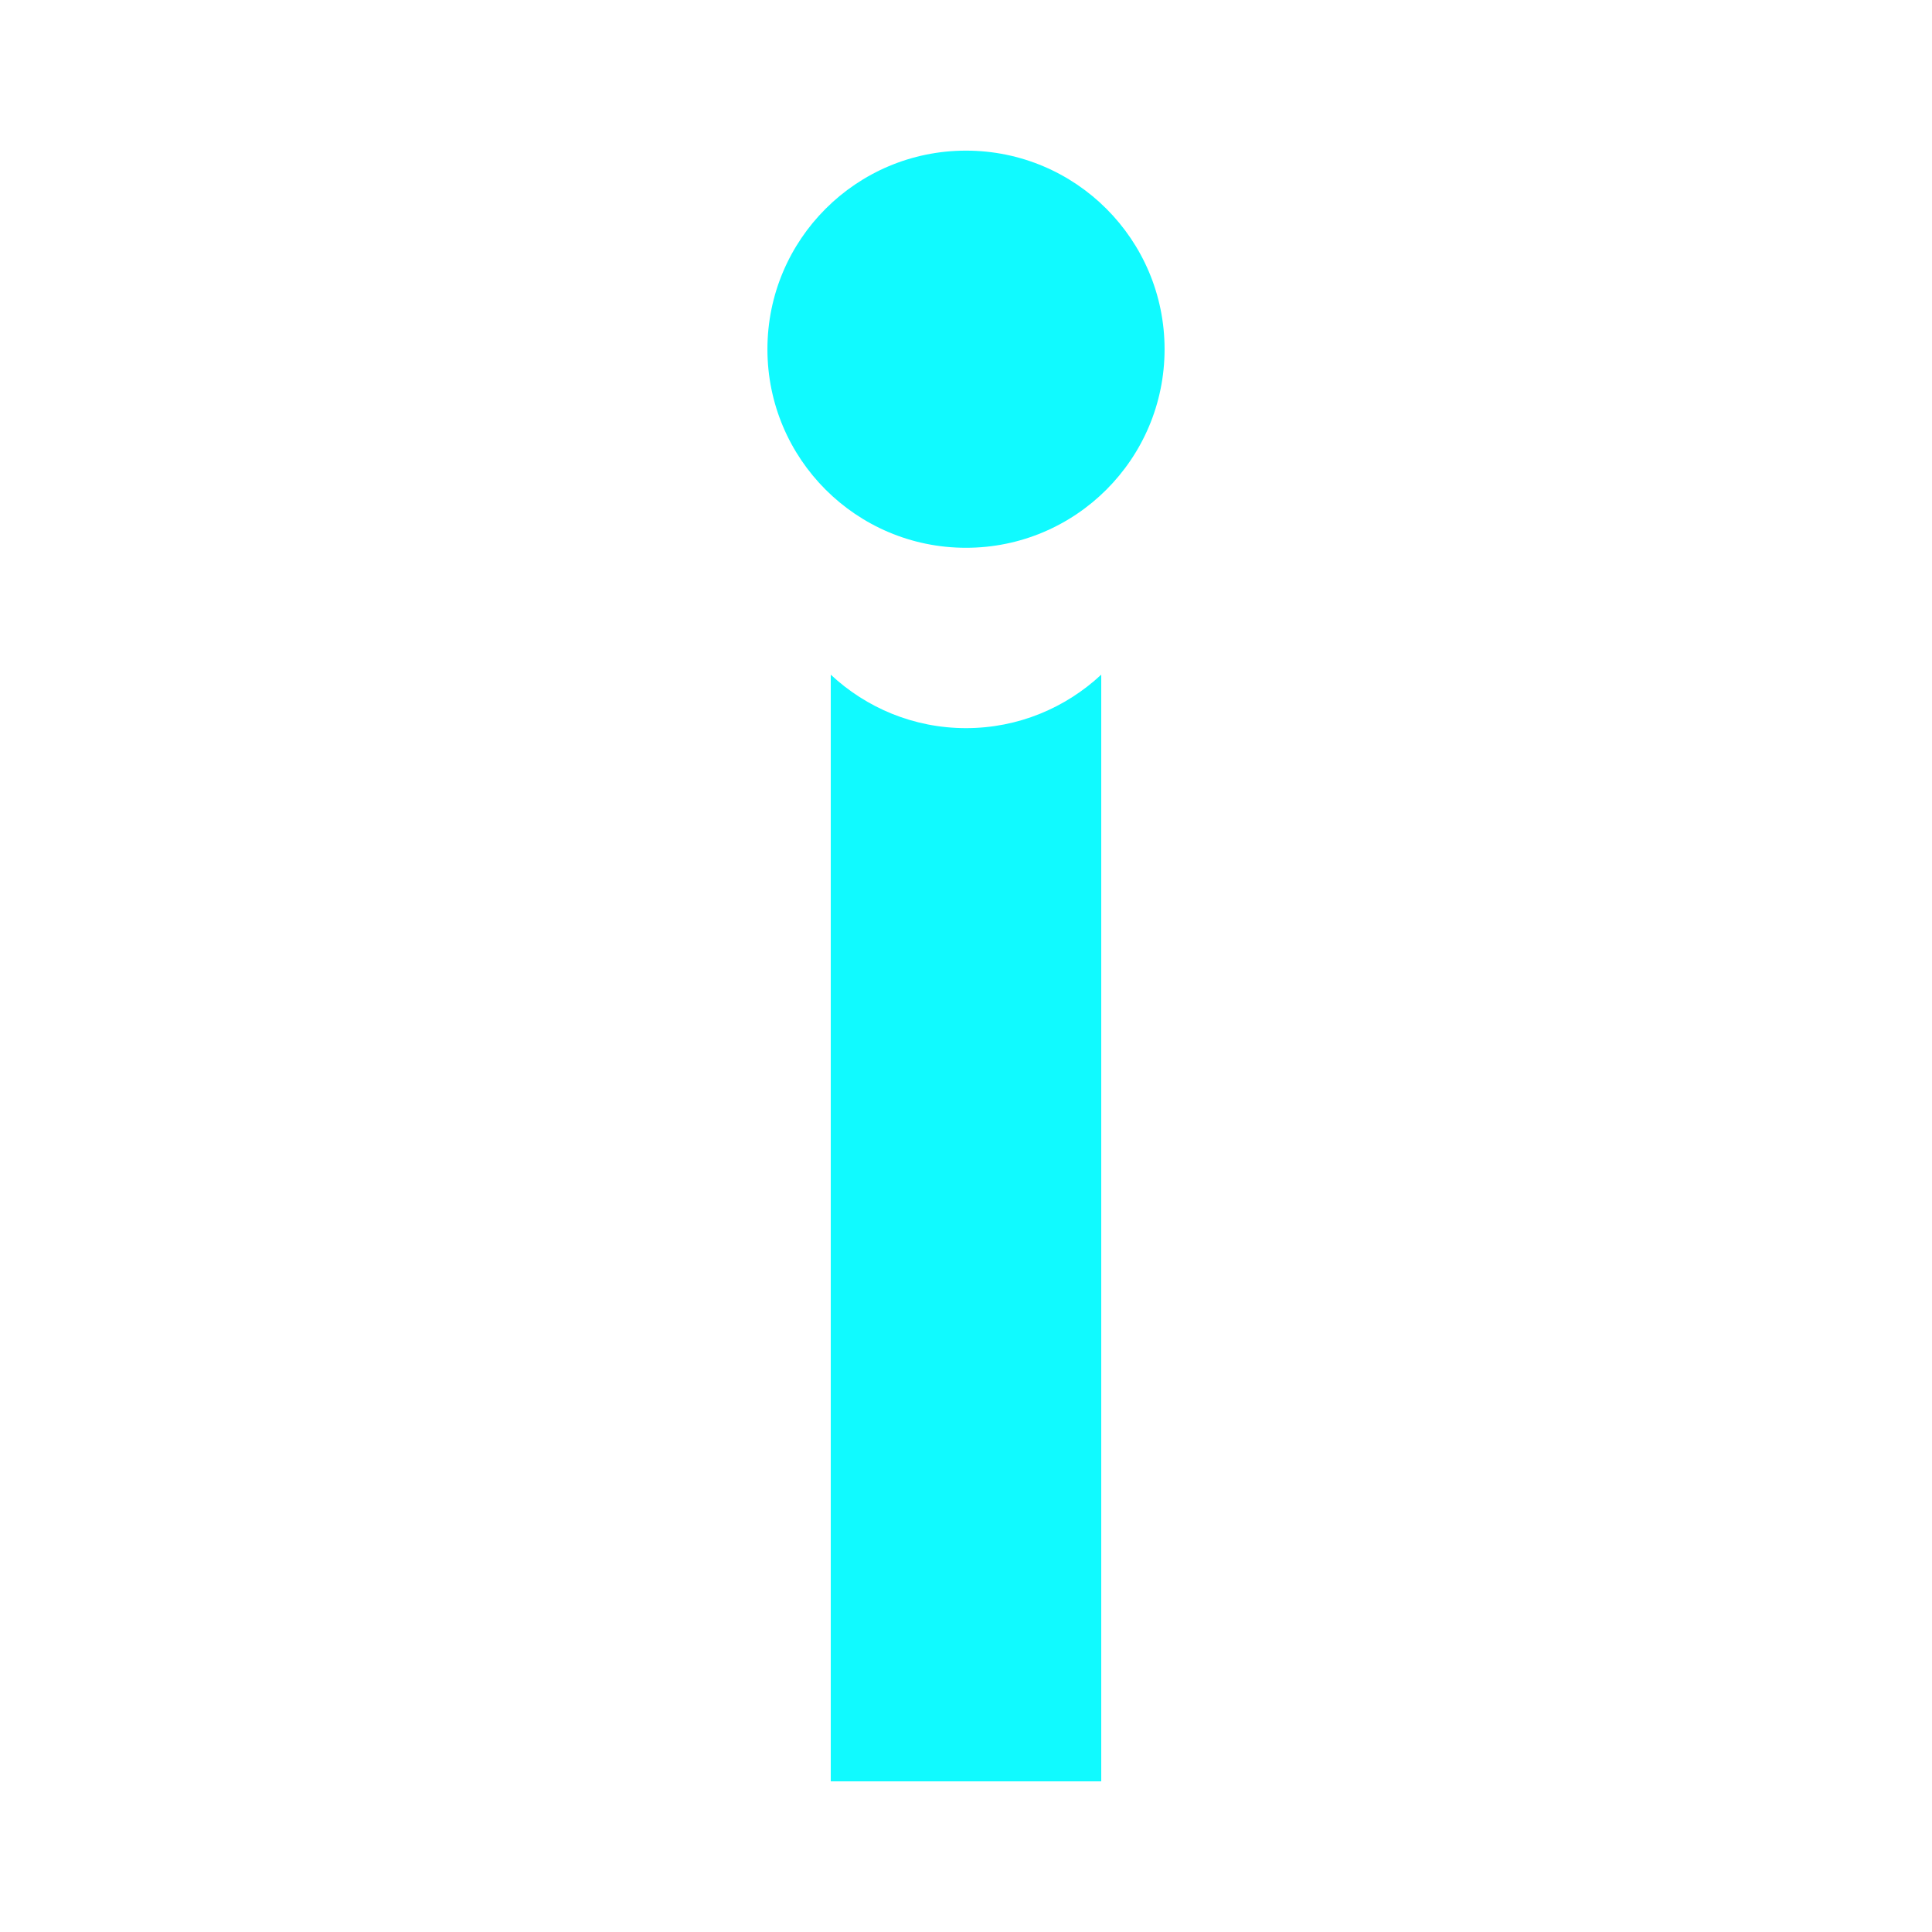 <?xml version="1.0" encoding="utf-8"?>
<!-- Generator: Adobe Illustrator 15.1.0, SVG Export Plug-In . SVG Version: 6.00 Build 0)  -->
<!DOCTYPE svg PUBLIC "-//W3C//DTD SVG 1.1//EN" "http://www.w3.org/Graphics/SVG/1.1/DTD/svg11.dtd">
<svg version="1.1" id="Layer_1" xmlns="http://www.w3.org/2000/svg" xmlns:xlink="http://www.w3.org/1999/xlink" x="0px" y="0px"
	 width="60px" height="60px" viewBox="0 0 60 60" enable-background="new 0 0 60 60" xml:space="preserve">
<g>
	<circle fill="#10FAFF" cx="30" cy="10.845" r="6.167"/>
	<path fill="#10FAFF" d="M30,22.613c-1.625,0-3.099-0.633-4.2-1.66v34.369h8.4v-34.37C33.1,21.979,31.625,22.613,30,22.613z"/>
</g>
</svg>

